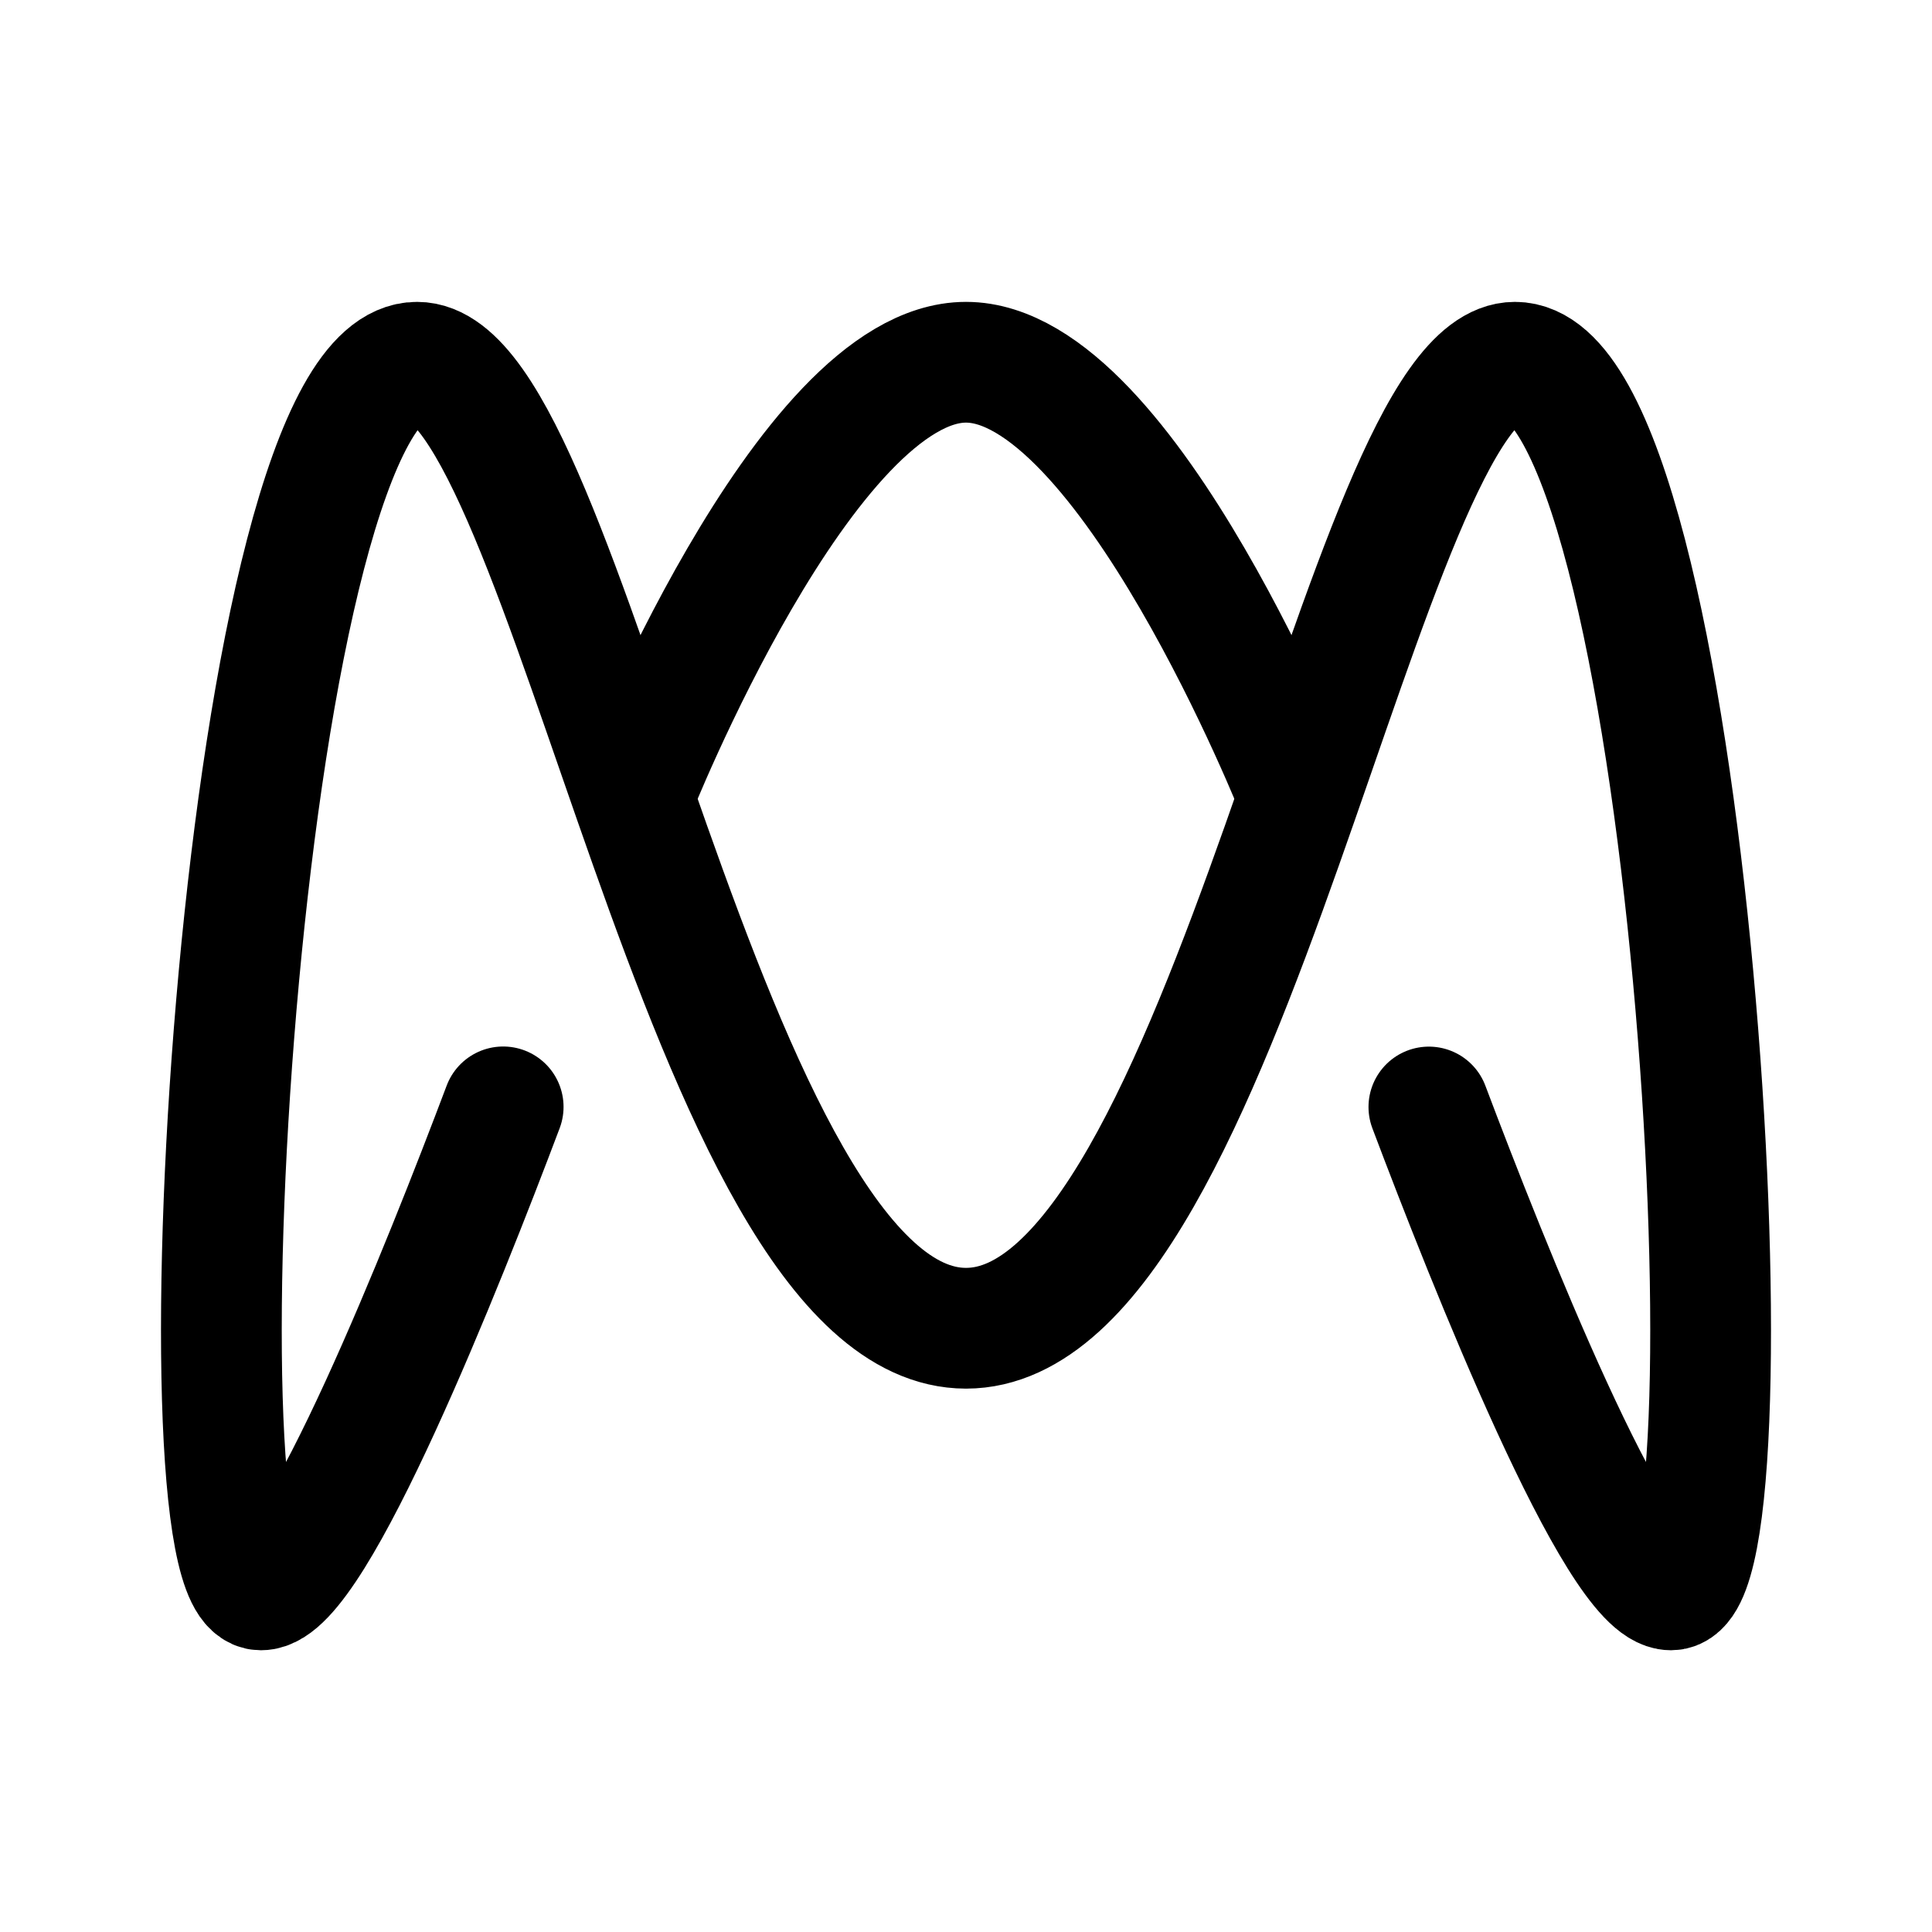<svg xmlns="http://www.w3.org/2000/svg" width="192" height="192" fill="none"><path stroke="#000" stroke-linecap="round" stroke-width="12" d="M96 36c-16 0-33 43-33 43m33-43c16 0 33 43 33 43"/><path stroke="#000" stroke-linecap="round" stroke-linejoin="round" stroke-width="12" d="M96 132c-26.025 0-39.538-96-54.552-96-17.517 0-24.524 122-15.515 122 5.34 0 18.237-32.525 24.072-48M96 132c26.025 0 39.538-96 54.552-96 17.517 0 24.524 122 15.515 122-5.338 0-18.23-32.508-24.067-47.988"/></svg>